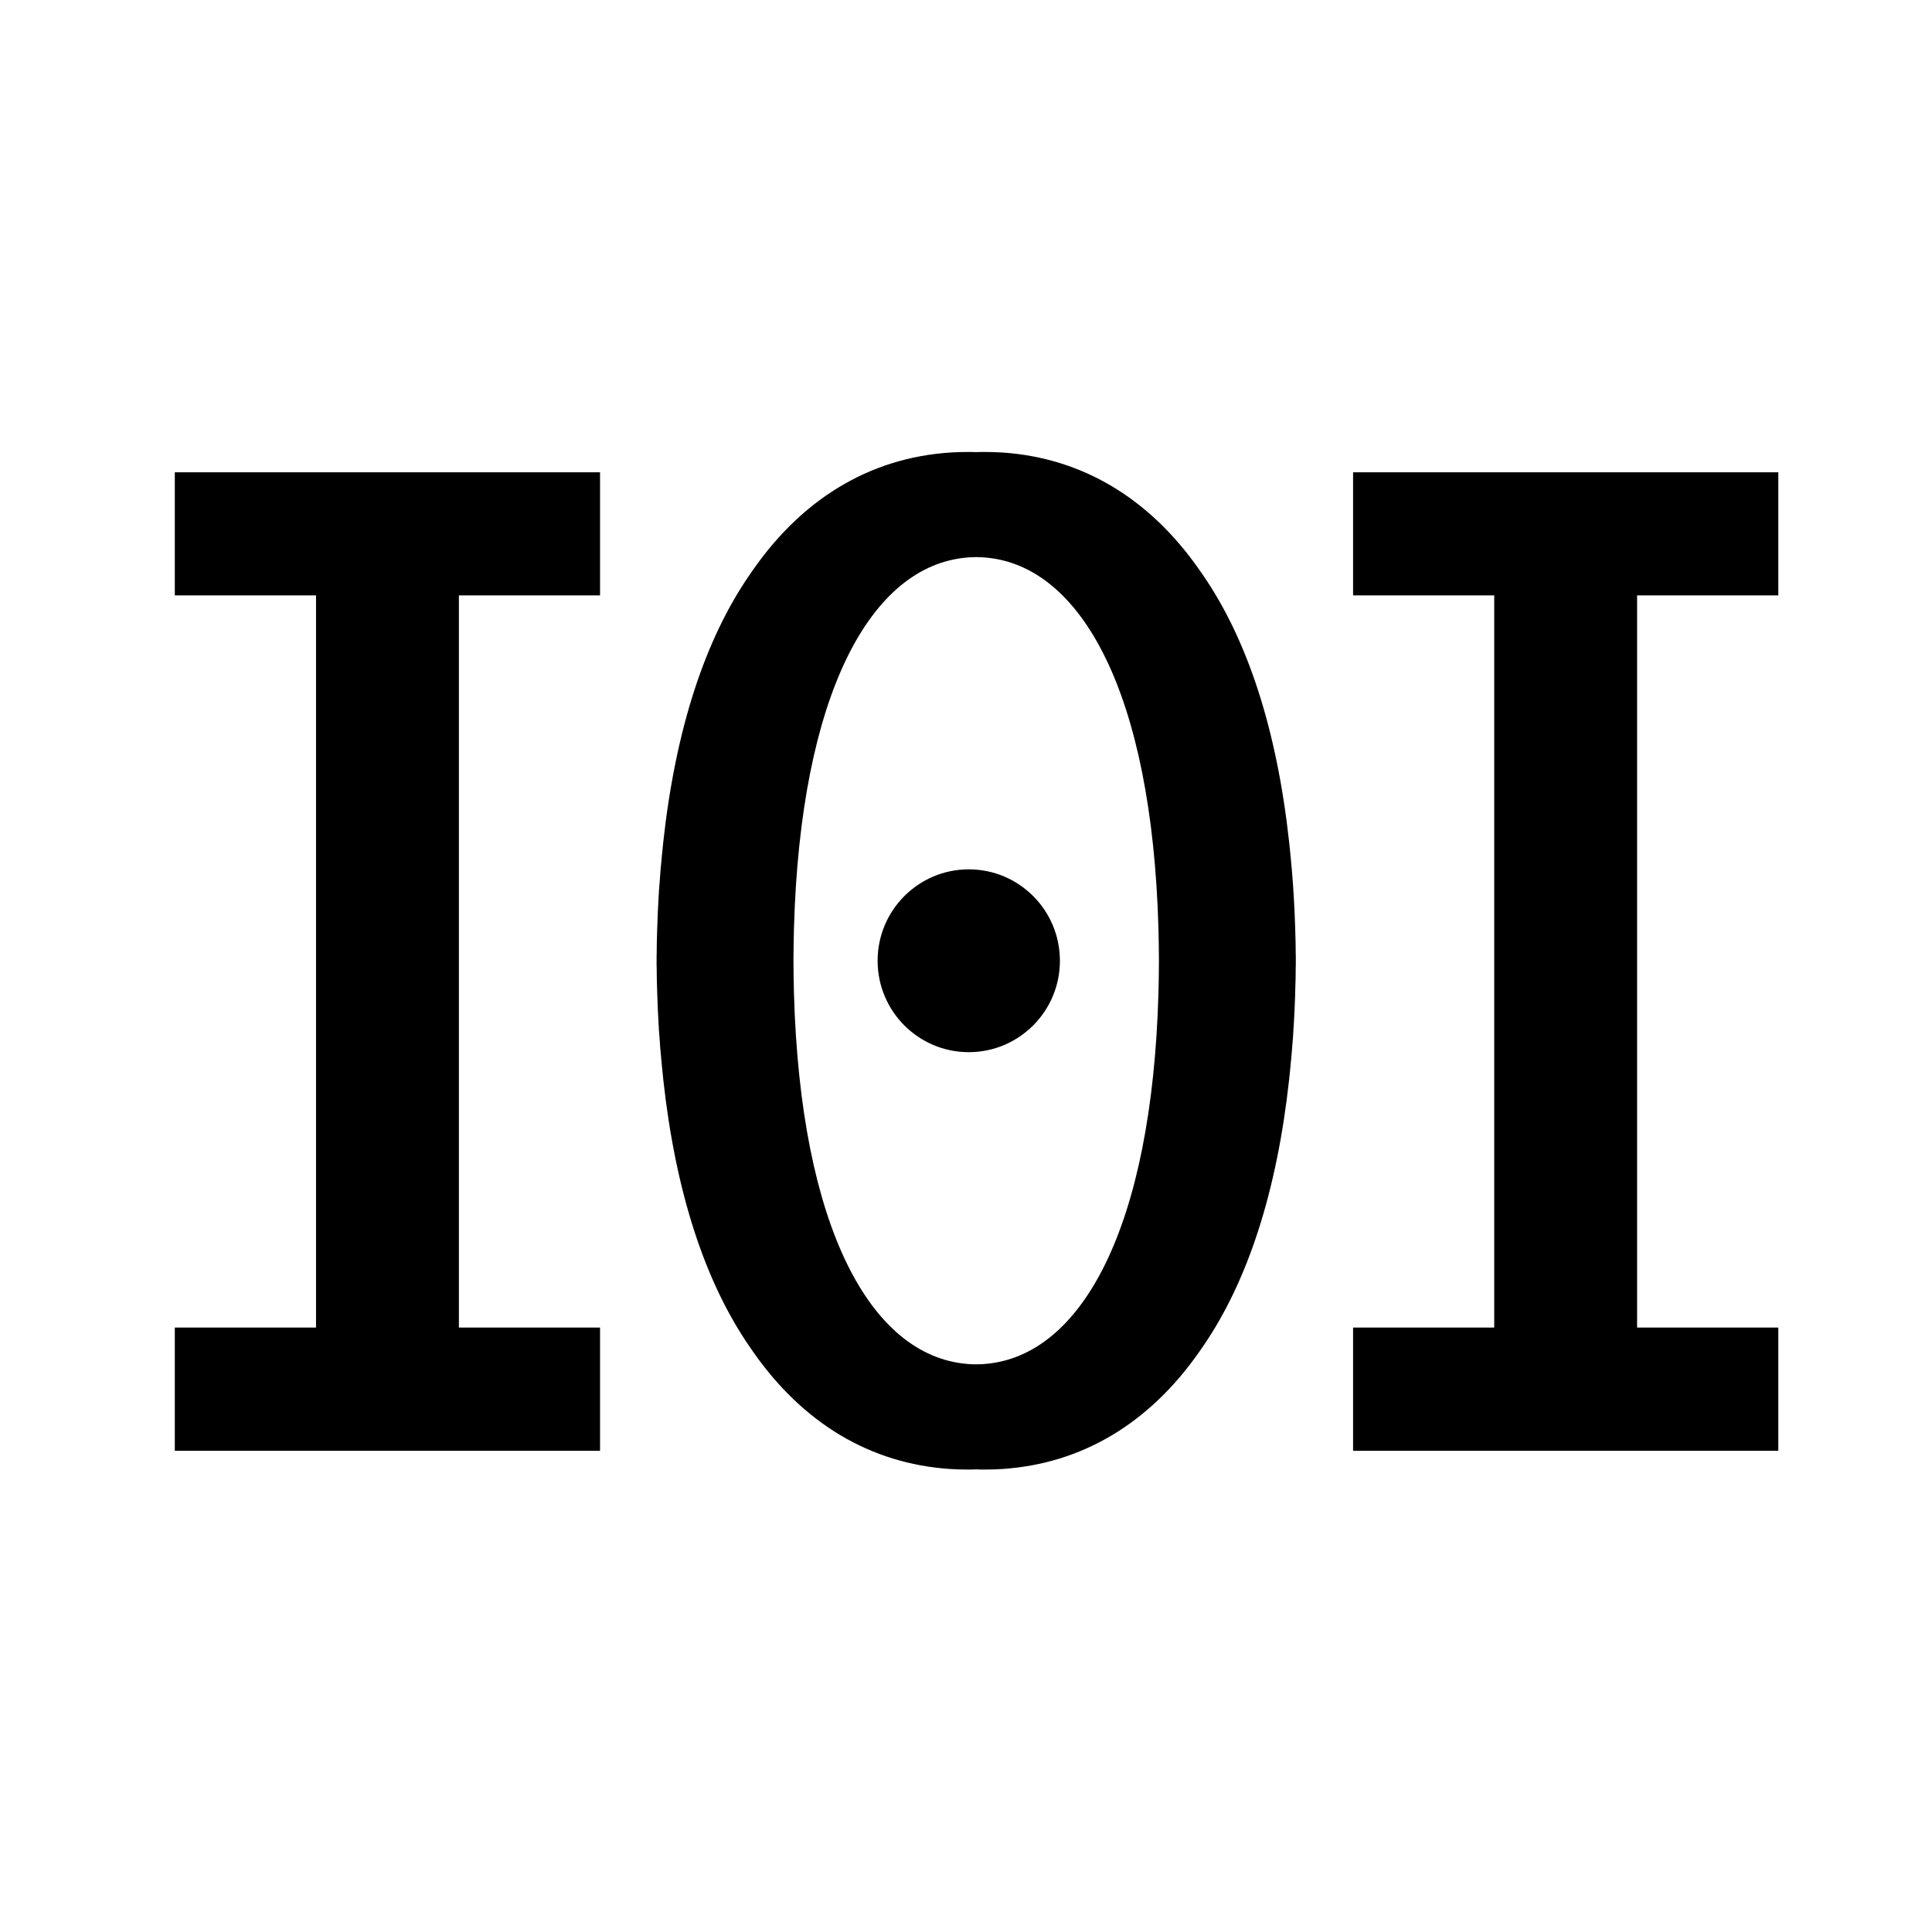 <svg width="851" height="850" viewBox="0 0 851 850" fill="none" xmlns="http://www.w3.org/2000/svg">
<path d="M264.303 262.216V208H77V262.216H139.201V584.673H77V638.919H264.303V584.673H202.133V262.216H264.303Z" fill="black"/>
<path d="M783.303 262.216V208H596V262.216H658.17V584.673H596V638.919H783.303V584.673H721.102V262.216H783.303Z" fill="black"/>
<path d="M426.718 463.379C448.89 463.379 466.865 445.355 466.865 423.121C466.865 400.888 448.89 382.864 426.718 382.864C404.545 382.864 386.57 400.888 386.57 423.121C386.57 445.355 404.545 463.379 426.718 463.379Z" fill="black"/>
<path d="M570.737 420.372C570.737 418.57 570.706 416.799 570.676 415.058C570.615 412.828 570.554 410.659 570.493 408.46C570.432 406.291 570.341 404.123 570.249 401.985C570.158 399.847 570.036 397.708 569.914 395.601C569.792 393.493 569.671 391.386 569.518 389.309C569.366 387.232 569.214 385.155 569.031 383.108C569.001 382.681 568.939 382.253 568.909 381.825C568.818 380.94 568.757 380.023 568.665 379.138C568.574 377.977 568.452 376.816 568.33 375.655C568.178 374.037 567.995 372.479 567.843 370.921C562.421 321.256 549.506 281.701 529.798 253.142C529.31 252.409 528.792 251.676 528.275 250.943C506.19 219.299 476.522 201.645 441.553 199.293C440.243 199.201 438.933 199.14 437.593 199.109C436.222 199.079 434.882 199.048 433.511 199.048C432.476 199.048 431.44 199.048 430.404 199.109H430.16C430.039 199.079 429.947 199.109 429.825 199.109H429.582C428.546 199.048 427.51 199.048 426.475 199.048C425.104 199.048 423.764 199.079 422.393 199.109C385.718 200.331 354.618 218.108 331.711 250.943C331.194 251.676 330.676 252.409 330.188 253.142C310.48 281.701 297.565 321.256 292.143 370.921C291.93 372.906 291.716 374.953 291.534 376.999C291.503 377.458 291.442 377.946 291.412 378.404C291.29 379.535 291.168 380.695 291.077 381.825C291.046 382.253 291.016 382.681 290.955 383.108C290.925 383.444 290.894 383.75 290.894 384.086C290.742 385.796 290.62 387.537 290.498 389.309C290.315 391.386 290.163 393.493 290.072 395.601C289.95 397.708 289.858 399.847 289.737 401.985C289.676 403.726 289.584 405.467 289.554 407.238C289.523 407.635 289.493 408.063 289.493 408.46C289.432 410.659 289.371 412.828 289.31 415.058C289.28 416.799 289.249 418.57 289.249 420.372C289.219 420.495 289.219 420.617 289.219 420.739V421.472V421.716V424.496V424.74V425.321C289.219 425.504 289.219 425.687 289.249 425.84C289.249 427.642 289.28 429.413 289.31 431.154C289.371 433.384 289.432 435.583 289.493 437.752C289.493 438.18 289.523 438.577 289.554 439.004C289.584 440.745 289.676 442.517 289.737 444.227C289.858 446.366 289.95 448.504 290.072 450.611C290.163 452.749 290.315 454.857 290.498 456.934C290.528 457.331 290.528 457.728 290.59 458.125C290.65 459.041 290.711 459.958 290.772 460.874L290.864 461.974C290.925 462.524 290.955 463.073 291.016 463.623C291.168 465.486 291.351 467.38 291.534 469.213C291.717 471.137 291.899 473.031 292.113 474.924C292.143 475.047 292.143 475.199 292.143 475.322C297.565 524.987 310.48 564.511 330.188 593.1C330.676 593.833 331.194 594.567 331.711 595.3C353.796 626.944 383.464 644.598 418.433 646.95C419.743 647.011 421.053 647.103 422.393 647.133C423.733 647.164 425.104 647.195 426.475 647.195C427.511 647.195 428.546 647.195 429.582 647.133H429.826C429.917 647.164 430.039 647.164 430.161 647.133C430.221 647.164 430.313 647.133 430.404 647.133C431.44 647.195 432.476 647.195 433.511 647.195C434.882 647.195 436.253 647.164 437.593 647.133C438.933 647.103 440.243 647.011 441.553 646.95C476.522 644.598 506.191 626.944 528.275 595.3C528.792 594.567 529.31 593.833 529.798 593.1C549.506 564.511 562.421 524.987 567.843 475.322C568.026 473.764 568.178 472.176 568.33 470.587C568.391 469.915 568.452 469.243 568.513 468.571L568.605 467.563C568.635 467.411 568.666 467.258 568.666 467.075C568.757 466.189 568.818 465.303 568.909 464.417C569.001 463.409 569.062 462.401 569.153 461.393C569.275 459.897 569.397 458.431 569.519 456.934C569.671 454.826 569.793 452.749 569.915 450.611C570.036 448.504 570.158 446.366 570.25 444.227C570.341 442.089 570.432 439.921 570.493 437.752C570.524 436.836 570.554 435.919 570.554 435.003C570.615 433.72 570.646 432.437 570.676 431.154C570.707 429.413 570.737 427.642 570.737 425.84C570.767 425.687 570.767 425.504 570.767 425.321V424.74V424.496V421.716V421.472V420.739V420.647C570.767 420.556 570.767 420.464 570.737 420.372ZM429.673 600.859C429.368 600.859 429.064 600.859 428.79 600.828H428.515C428.272 600.828 428.059 600.828 427.845 600.798C427.815 600.828 427.784 600.798 427.784 600.798H427.419C427.297 600.798 427.175 600.798 427.053 600.767C426.688 600.767 426.322 600.737 425.957 600.676C383.555 597.102 352.607 540.717 349.714 437.263C349.592 432.651 349.531 427.978 349.5 423.182V423.06C349.531 418.265 349.592 413.592 349.714 408.979C352.607 305.495 383.555 249.11 425.957 245.537L427.053 245.445C427.175 245.445 427.297 245.445 427.419 245.415C427.51 245.384 427.602 245.384 427.693 245.415H427.785C427.815 245.415 427.815 245.415 427.845 245.415H428.028H428.059C428.302 245.384 428.516 245.384 428.79 245.384C429.307 245.353 429.795 245.353 430.313 245.353C430.617 245.353 430.922 245.353 431.196 245.384C431.531 245.384 431.836 245.384 432.14 245.415C432.201 245.384 432.232 245.384 432.293 245.415C432.384 245.384 432.475 245.415 432.567 245.415C432.658 245.445 432.75 245.445 432.871 245.445C433.237 245.476 433.633 245.506 434.029 245.537C476.43 249.11 507.378 305.495 510.272 408.979C510.394 413.592 510.455 418.265 510.485 423.06V423.182C510.455 427.978 510.394 432.651 510.272 437.263C507.378 540.717 476.43 597.102 434.029 600.675C433.663 600.736 433.267 600.767 432.871 600.767C432.658 600.797 432.445 600.797 432.201 600.797C432.201 600.797 432.171 600.797 432.14 600.797C431.927 600.828 431.714 600.828 431.47 600.828H431.196C430.709 600.859 430.191 600.859 429.673 600.859Z" fill="black"/>
</svg>
